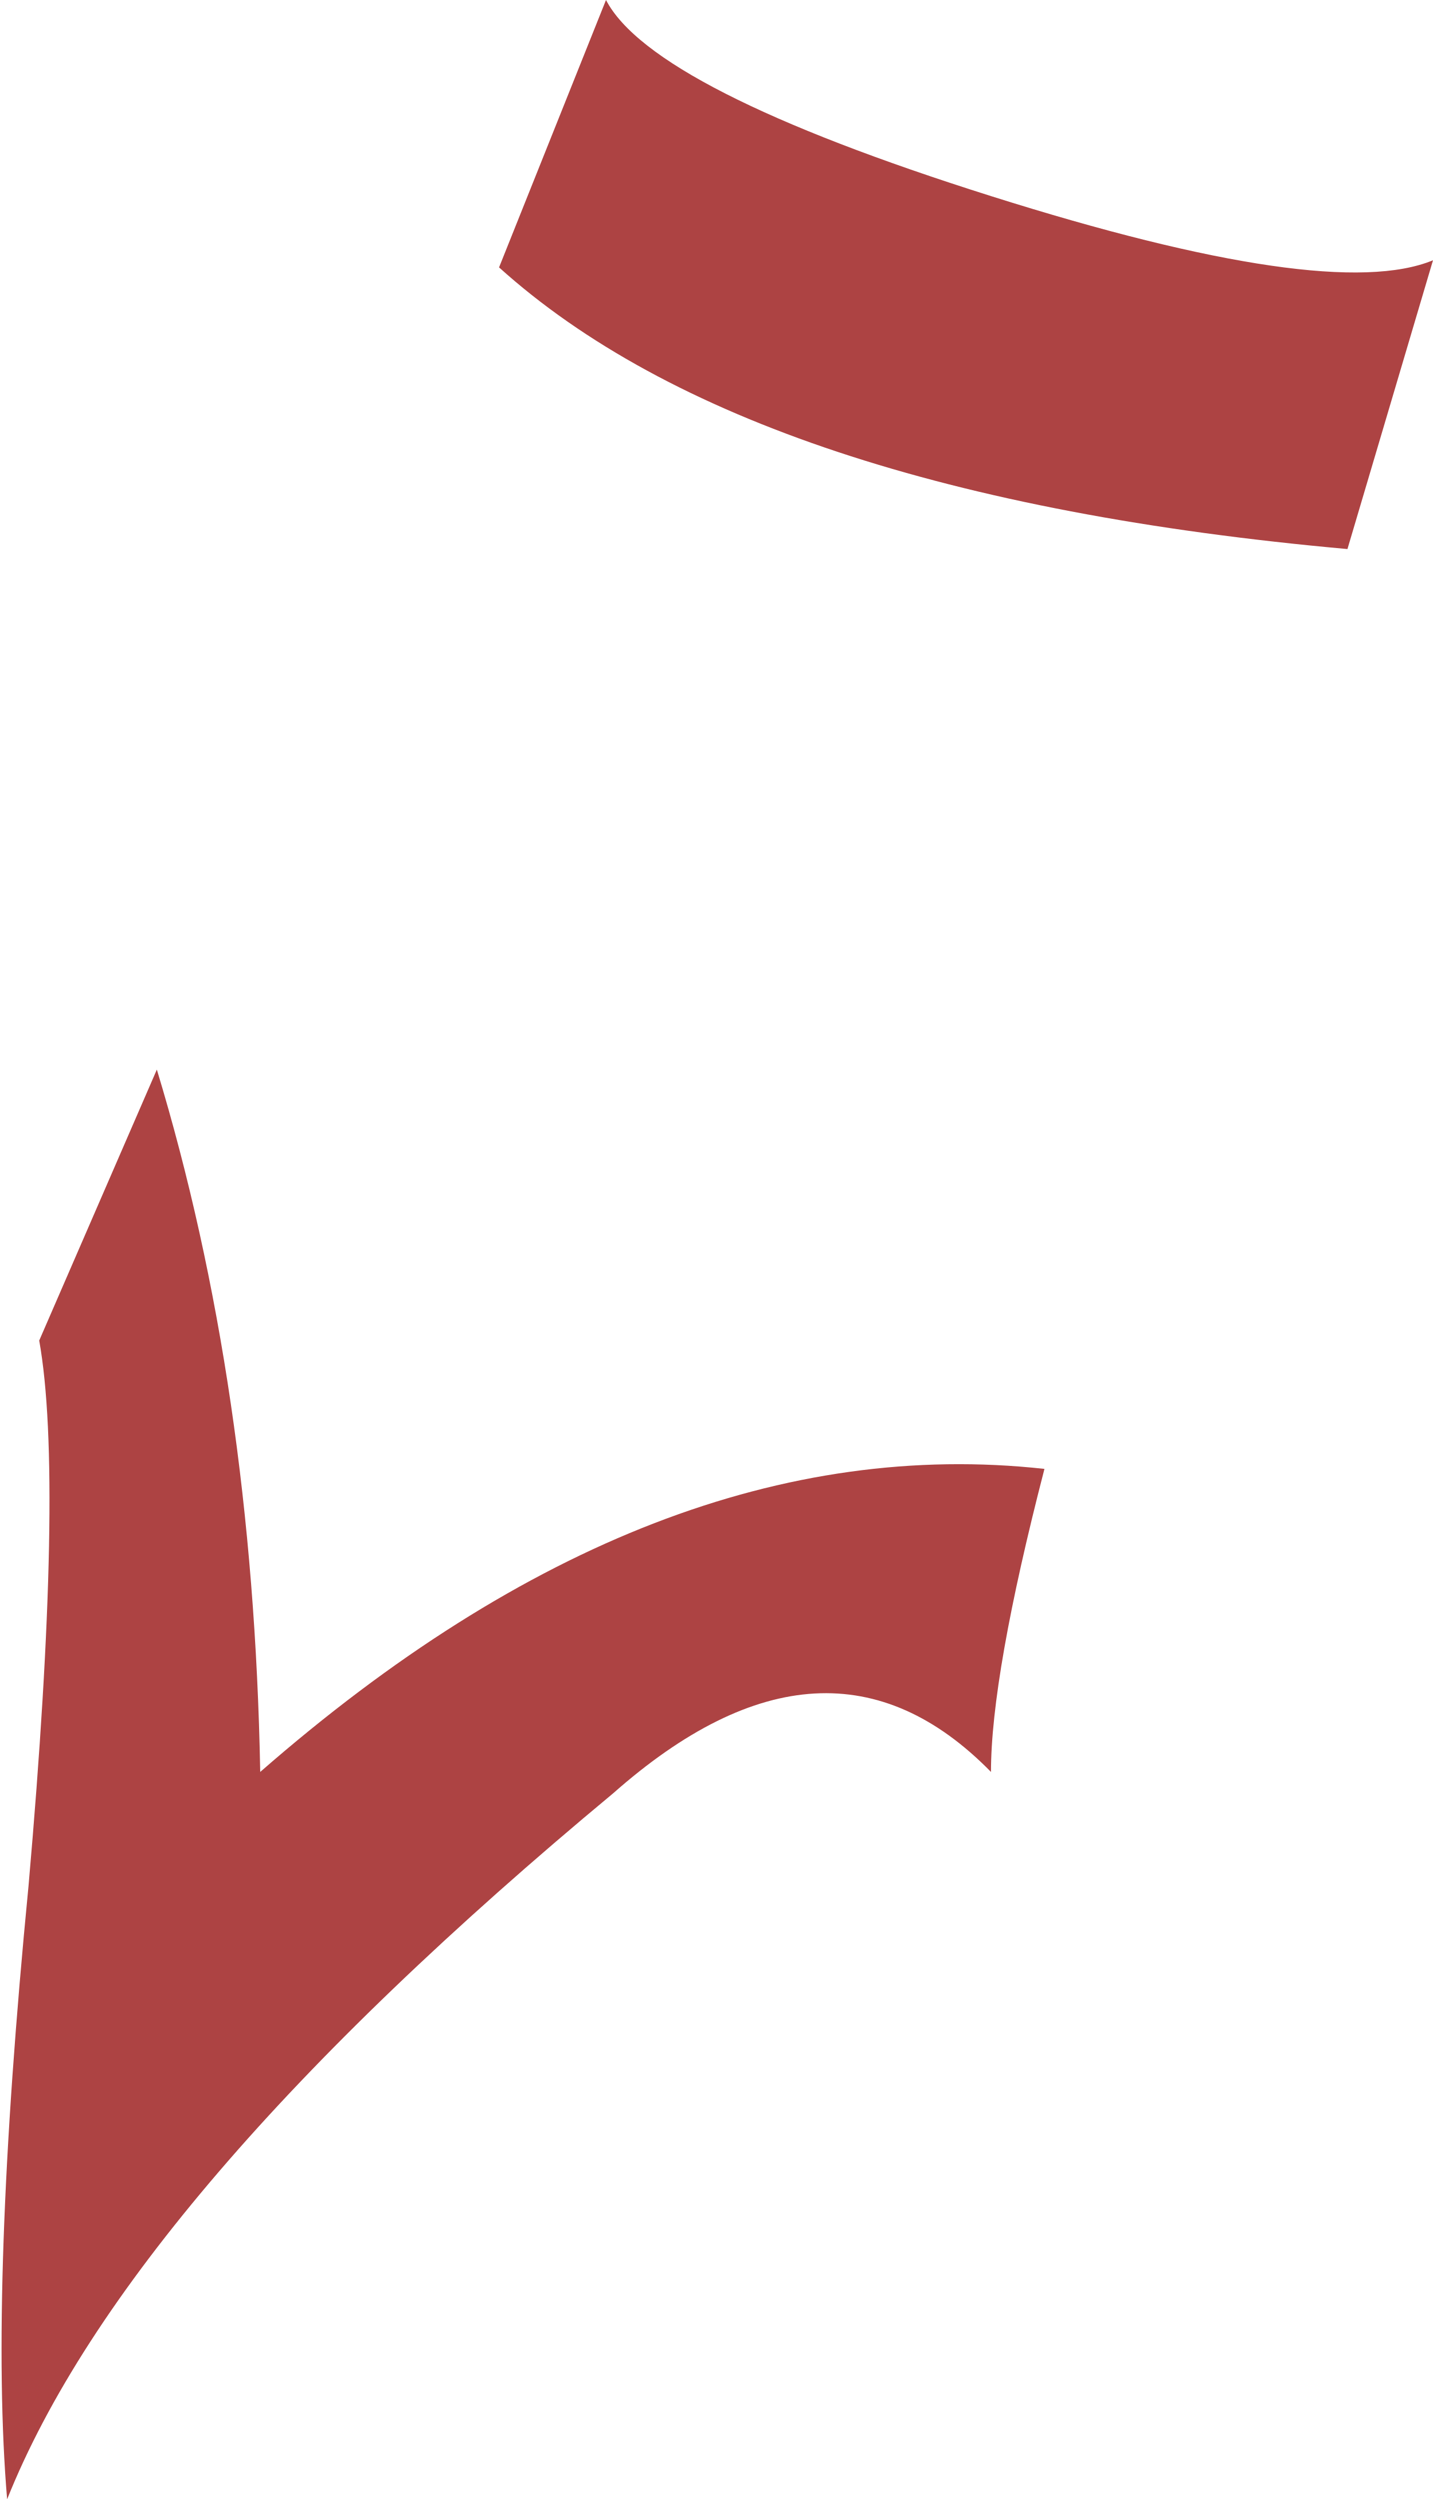 <?xml version="1.0" encoding="UTF-8" standalone="no"?>
<svg xmlns:xlink="http://www.w3.org/1999/xlink" height="35.05px" width="20.1px" xmlns="http://www.w3.org/2000/svg">
  <g transform="matrix(1.0, 0.0, 0.0, 1.0, 10.05, 17.55)">
    <path d="M10.05 -13.9 L8.85 -9.85 Q0.5 -10.6 -3.05 -13.8 L-1.55 -17.55 Q-0.9 -16.3 3.85 -14.8 8.6 -13.3 10.05 -13.9 M4.6 3.05 Q3.85 5.95 3.85 7.3 1.55 4.95 -1.45 7.6 -8.25 13.25 -9.95 17.5 -10.2 14.55 -9.65 8.9 -9.15 3.2 -9.5 1.25 L-7.85 -2.55 Q-6.5 1.9 -6.4 7.3 -0.85 2.45 4.6 3.05" fill="#ad4343" fill-rule="evenodd" stroke="none"/>
  </g>
</svg>
